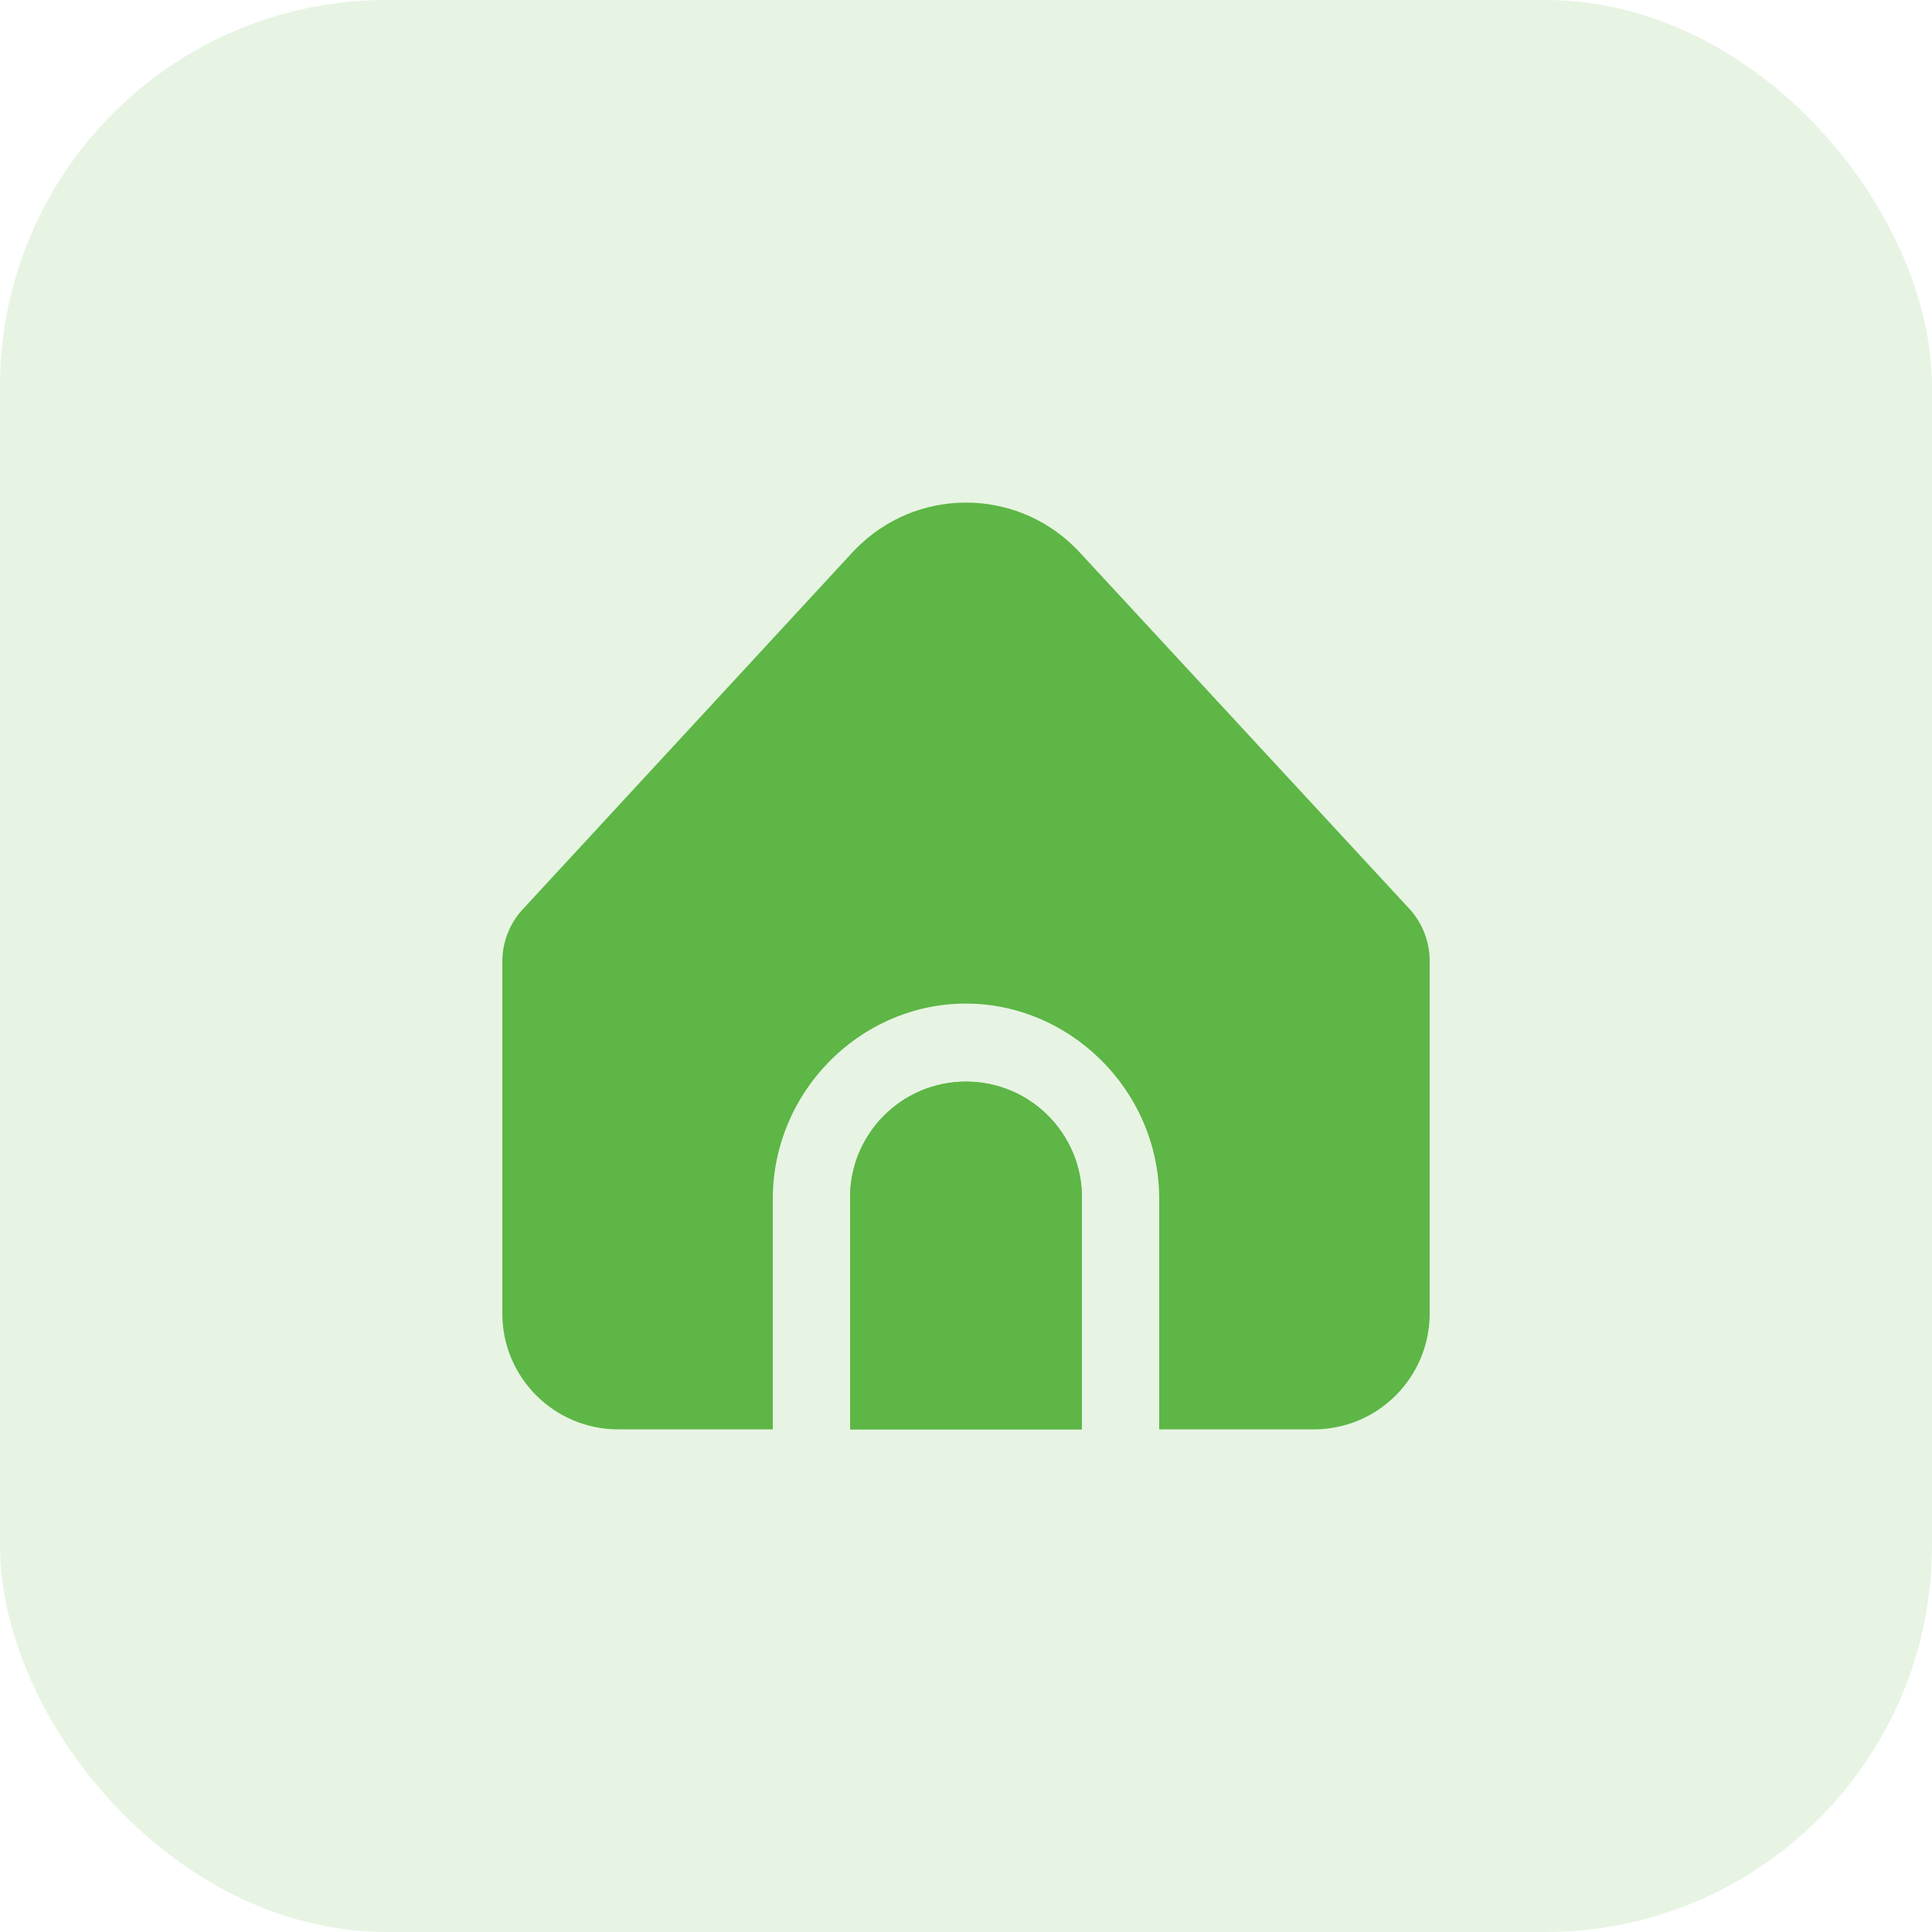 <svg width="50" height="50" viewBox="0 0 50 50" fill="none" xmlns="http://www.w3.org/2000/svg">
<rect width="50" height="50" rx="10" fill="#5DB646" fill-opacity="0.15"/>
<g clip-path="url(#clip0_48_28394)">
<path d="M25 27.992C23.343 27.992 22 29.335 22 30.992V36.992H28V30.992C28 29.335 26.657 27.992 25 27.992Z" fill="#5DB646"/>
<path d="M30 30.992V36.992H34C35.657 36.992 37 35.649 37 33.992V24.871C37 24.352 36.798 23.852 36.437 23.479L27.939 14.292C26.44 12.67 23.909 12.57 22.287 14.07C22.209 14.141 22.135 14.215 22.064 14.292L13.581 23.476C13.209 23.851 13 24.358 13 24.886V33.992C13 35.649 14.343 36.992 16 36.992H20V30.992C20.019 28.265 22.22 26.039 24.878 25.974C27.625 25.908 29.979 28.173 30 30.992Z" fill="#5DB646"/>
<path d="M25 27.992C23.343 27.992 22 29.335 22 30.992V36.992H28V30.992C28 29.335 26.657 27.992 25 27.992Z" fill="#5DB646"/>
</g>
<defs>
<clipPath id="clip0_48_28394">
<rect width="24" height="24" fill="white" transform="translate(13 13)"/>
</clipPath>
</defs>
</svg>
